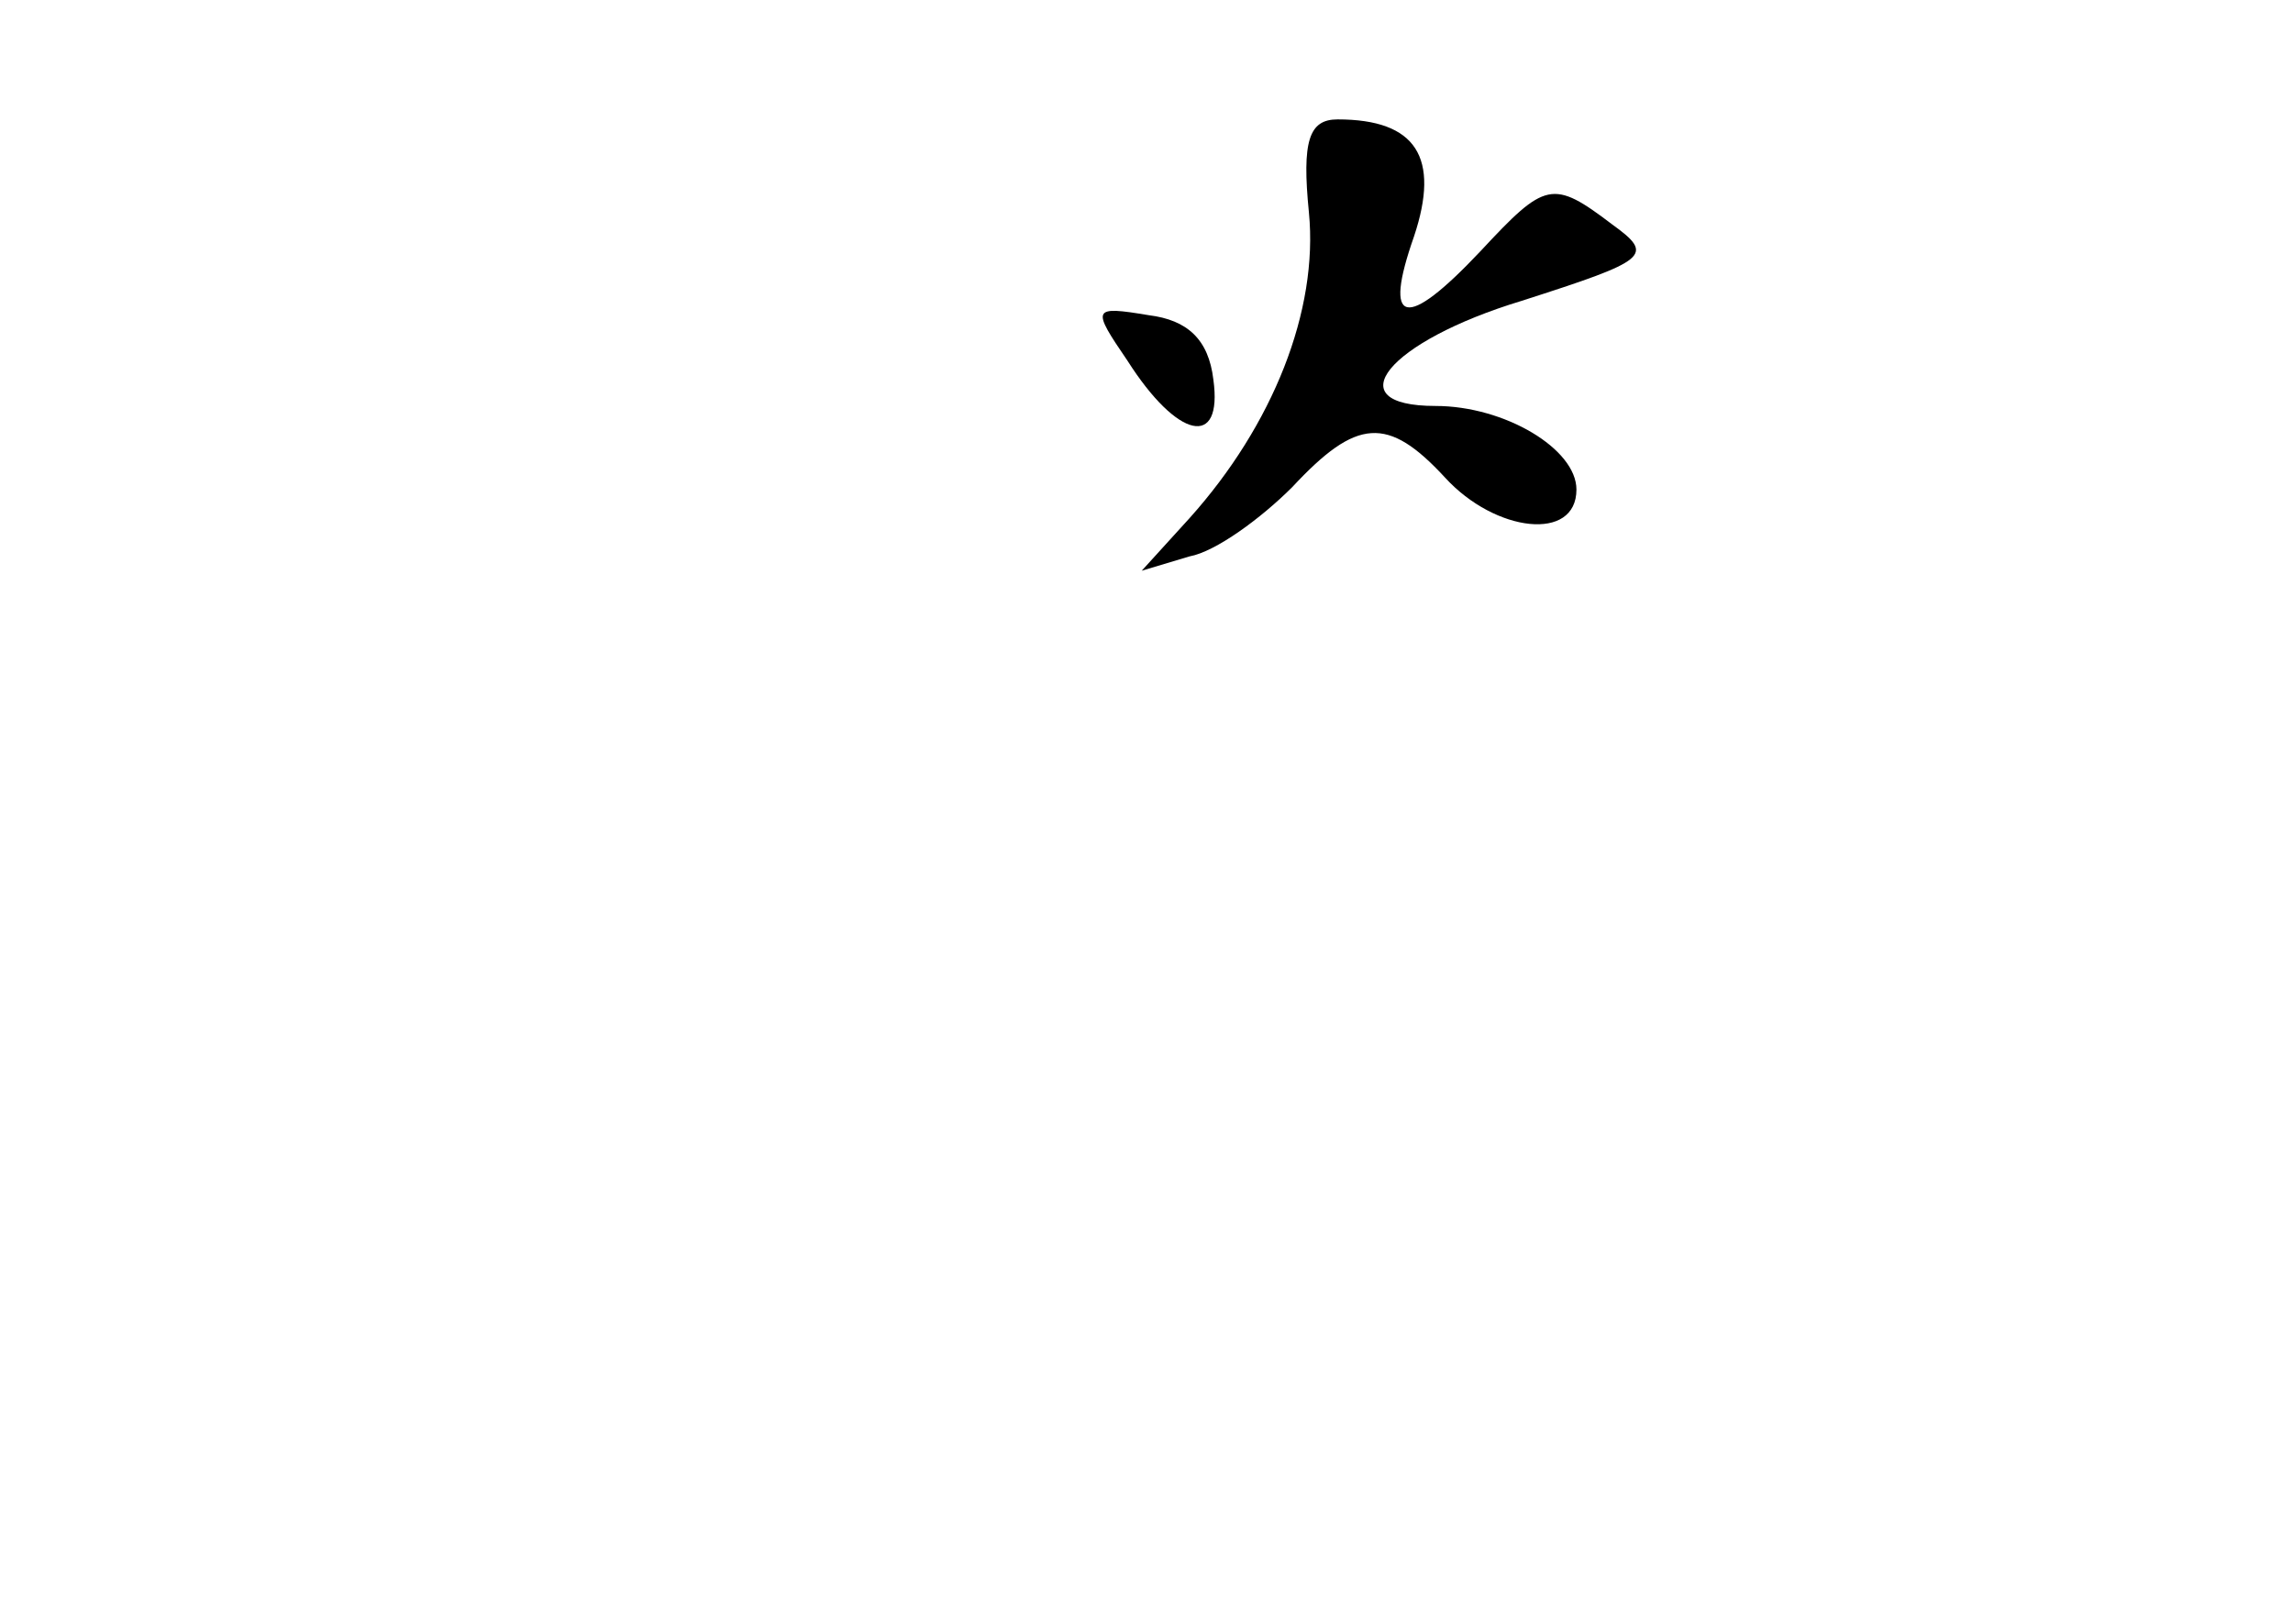 <?xml version="1.0" standalone="no"?>
<!DOCTYPE svg PUBLIC "-//W3C//DTD SVG 20010904//EN"
 "http://www.w3.org/TR/2001/REC-SVG-20010904/DTD/svg10.dtd">
<svg version="1.0" xmlns="http://www.w3.org/2000/svg"
 width="96pt" height="68pt" viewBox="0 0 96 68"
 preserveAspectRatio="xMidYMid meet">
<g transform="translate(0,68) scale(0.1,-0.1)"
fill="#000000" stroke="none">
<path d="M548 591 c4 -41 -15 -89 -50 -128 l-20 -22 20 6 c11 2 30 16 43 29
27 29 40 30 64 4 21 -23 55 -27 55 -5 0 17 -30 35 -59 35 -42 0 -20 27 36 44
53 17 56 19 38 32 -25 19 -28 18 -55 -11 -32 -34 -41 -31 -28 6 11 33 1 49
-32 49 -12 0 -15 -9 -12 -39z"/>
<path d="M472 529 c21 -33 40 -37 36 -8 -2 17 -11 25 -27 27 -24 4 -24 3 -9
-19z"/>
</g>
</svg>
